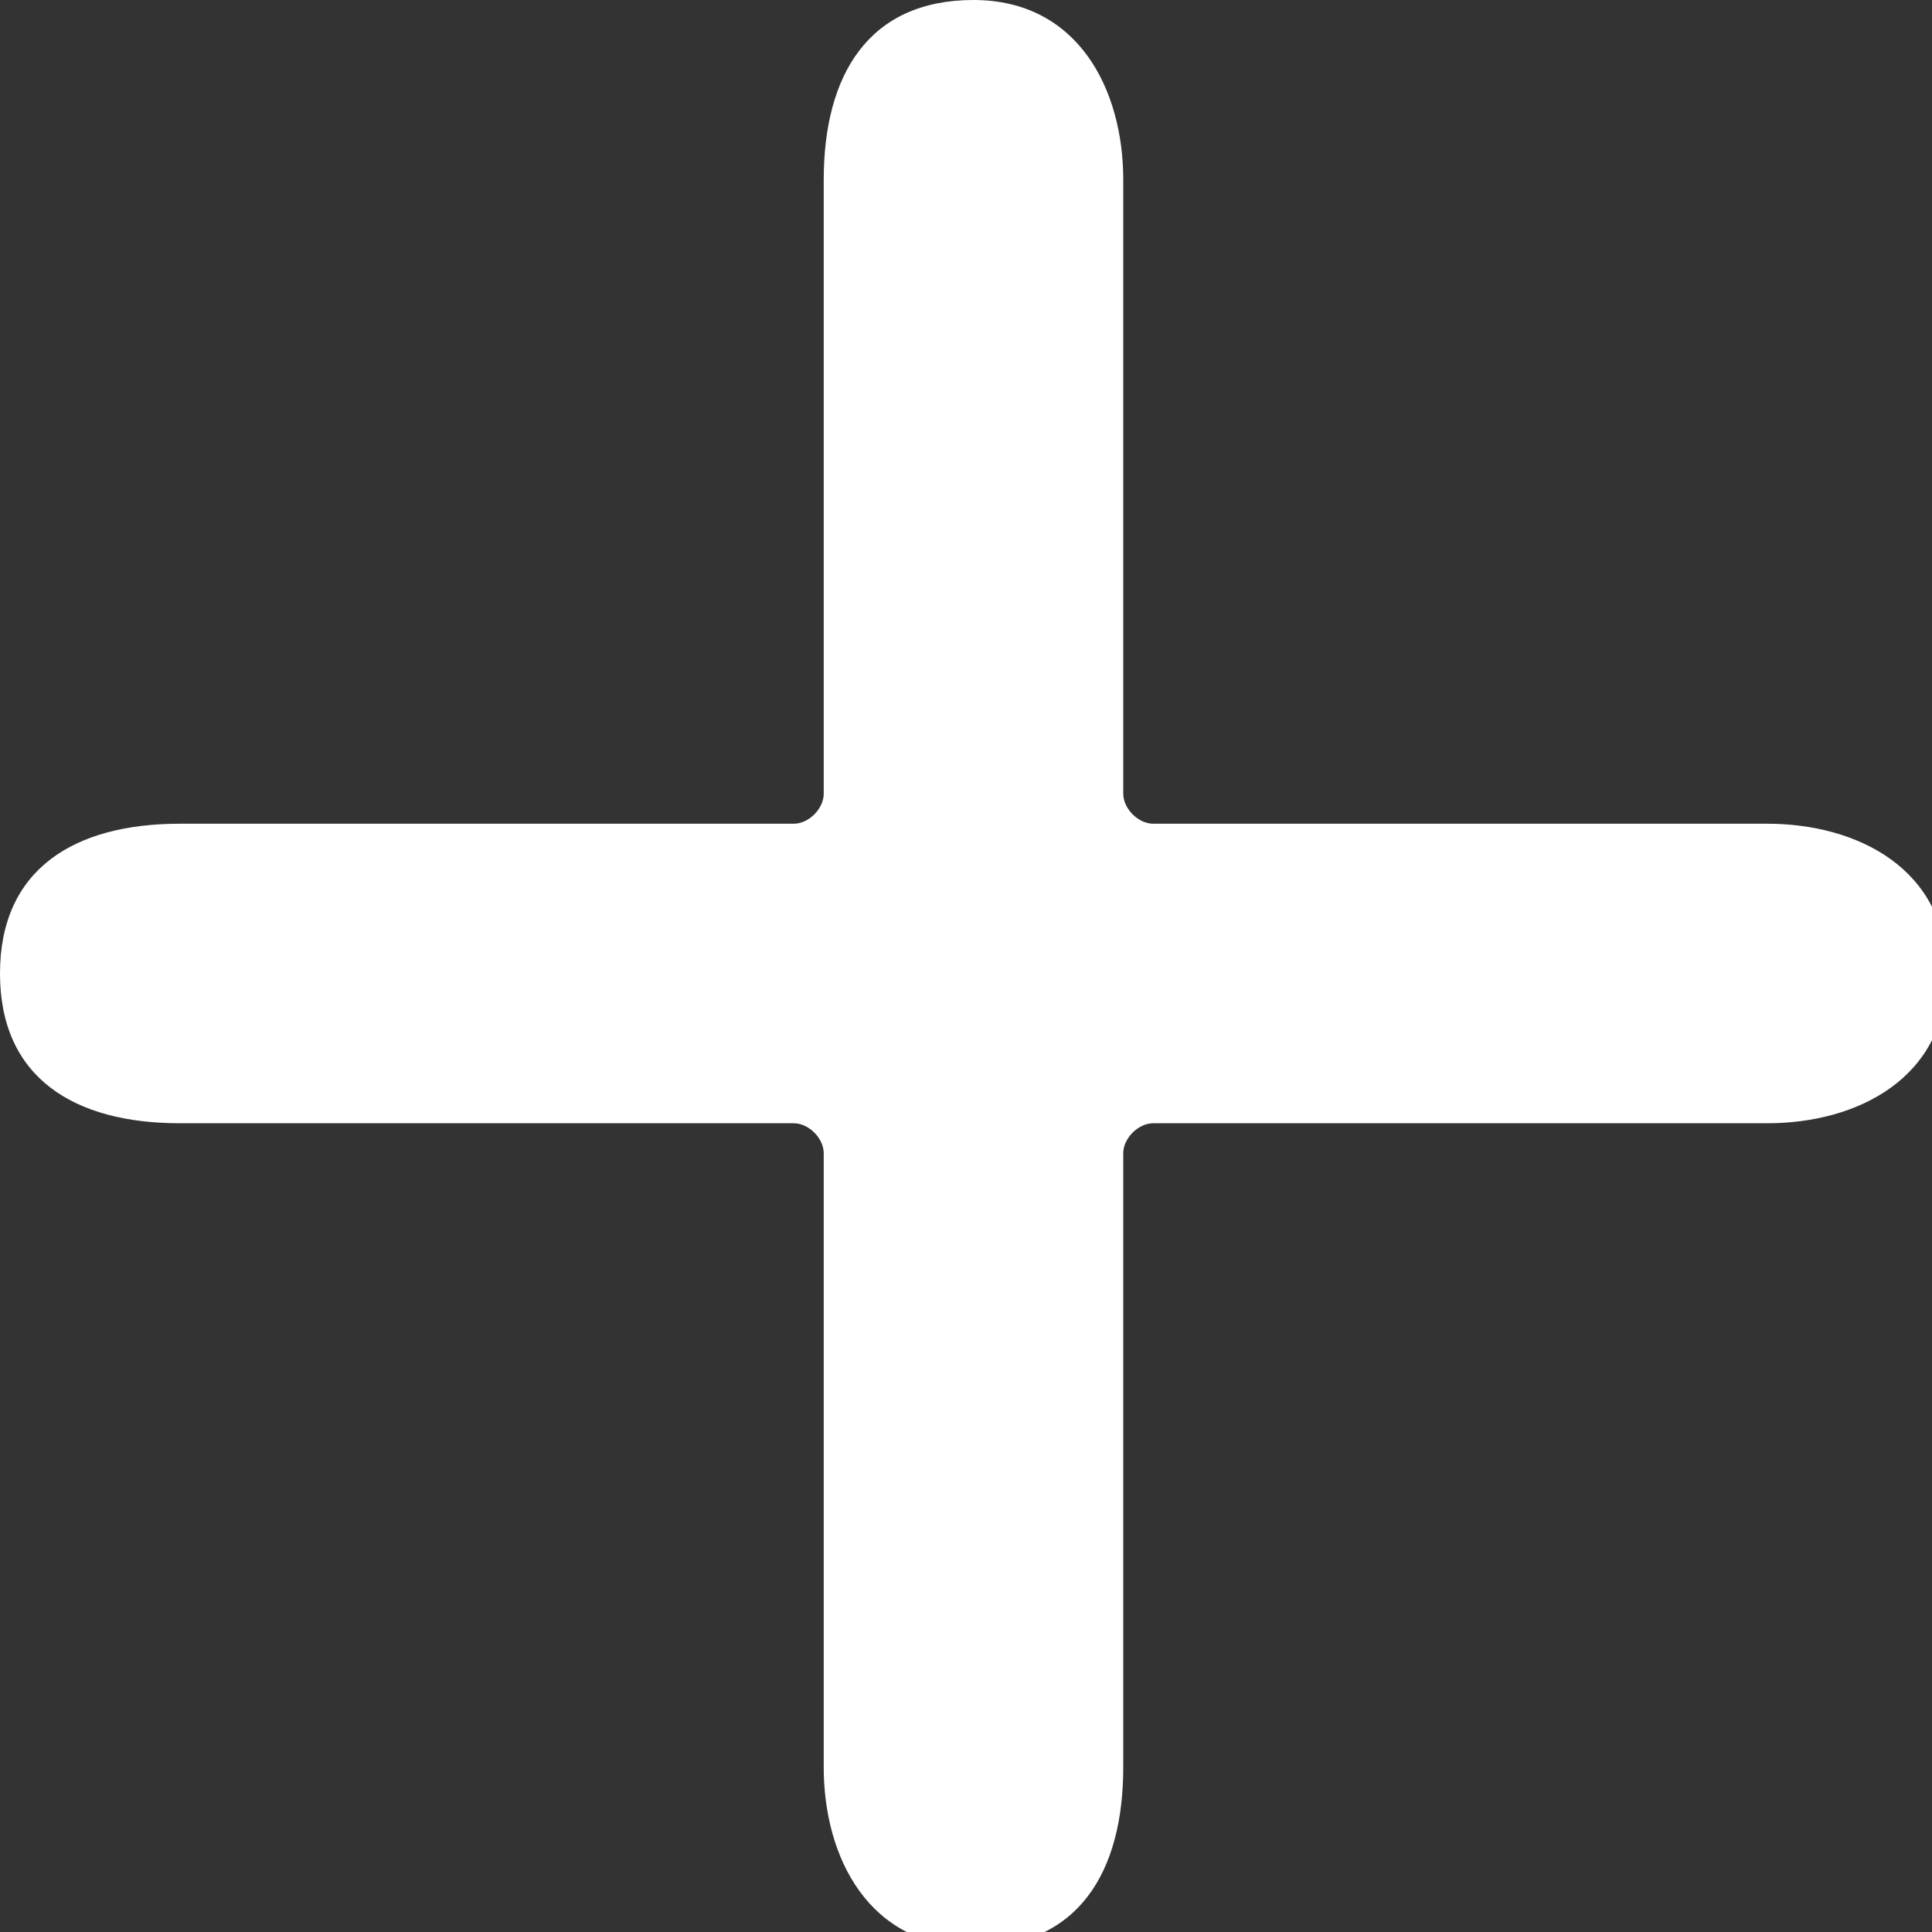 <?xml version="1.0" encoding="utf-8"?>
<!-- Generator: Adobe Illustrator 24.2.1, SVG Export Plug-In . SVG Version: 6.00 Build 0)  -->
<svg version="1.1" id="Capa_1" xmlns="http://www.w3.org/2000/svg" xmlns:xlink="http://www.w3.org/1999/xlink" x="0px" y="0px"
	 viewBox="0 0 12.9 12.9" style="enable-background:new 0 0 12.9 12.9;" xml:space="preserve">
<rect x="0" y="0" width="12.9" height="12.9" fill="#333333" stroke="none"/>
<style type="text/css">
	.st0{fill:#FFFFFF;}
</style>
<path class="st0" d="M11.8,5.5H7.7c-0.1,0-0.2-0.1-0.2-0.2V1.2c0-0.6-0.3-1.2-1-1.2s-1,0.5-1,1.2v4.1c0,0.1-0.1,0.2-0.2,0.2H1.2
	C0.5,5.5,0,5.8,0,6.5s0.5,1,1.2,1h4.1c0.1,0,0.2,0.1,0.2,0.2v4.1c0,0.6,0.3,1.2,1,1.2s1-0.5,1-1.2V7.7c0-0.1,0.1-0.2,0.2-0.2h4.1
	c0.6,0,1.2-0.3,1.2-1S12.4,5.5,11.8,5.5z"/>
</svg>
